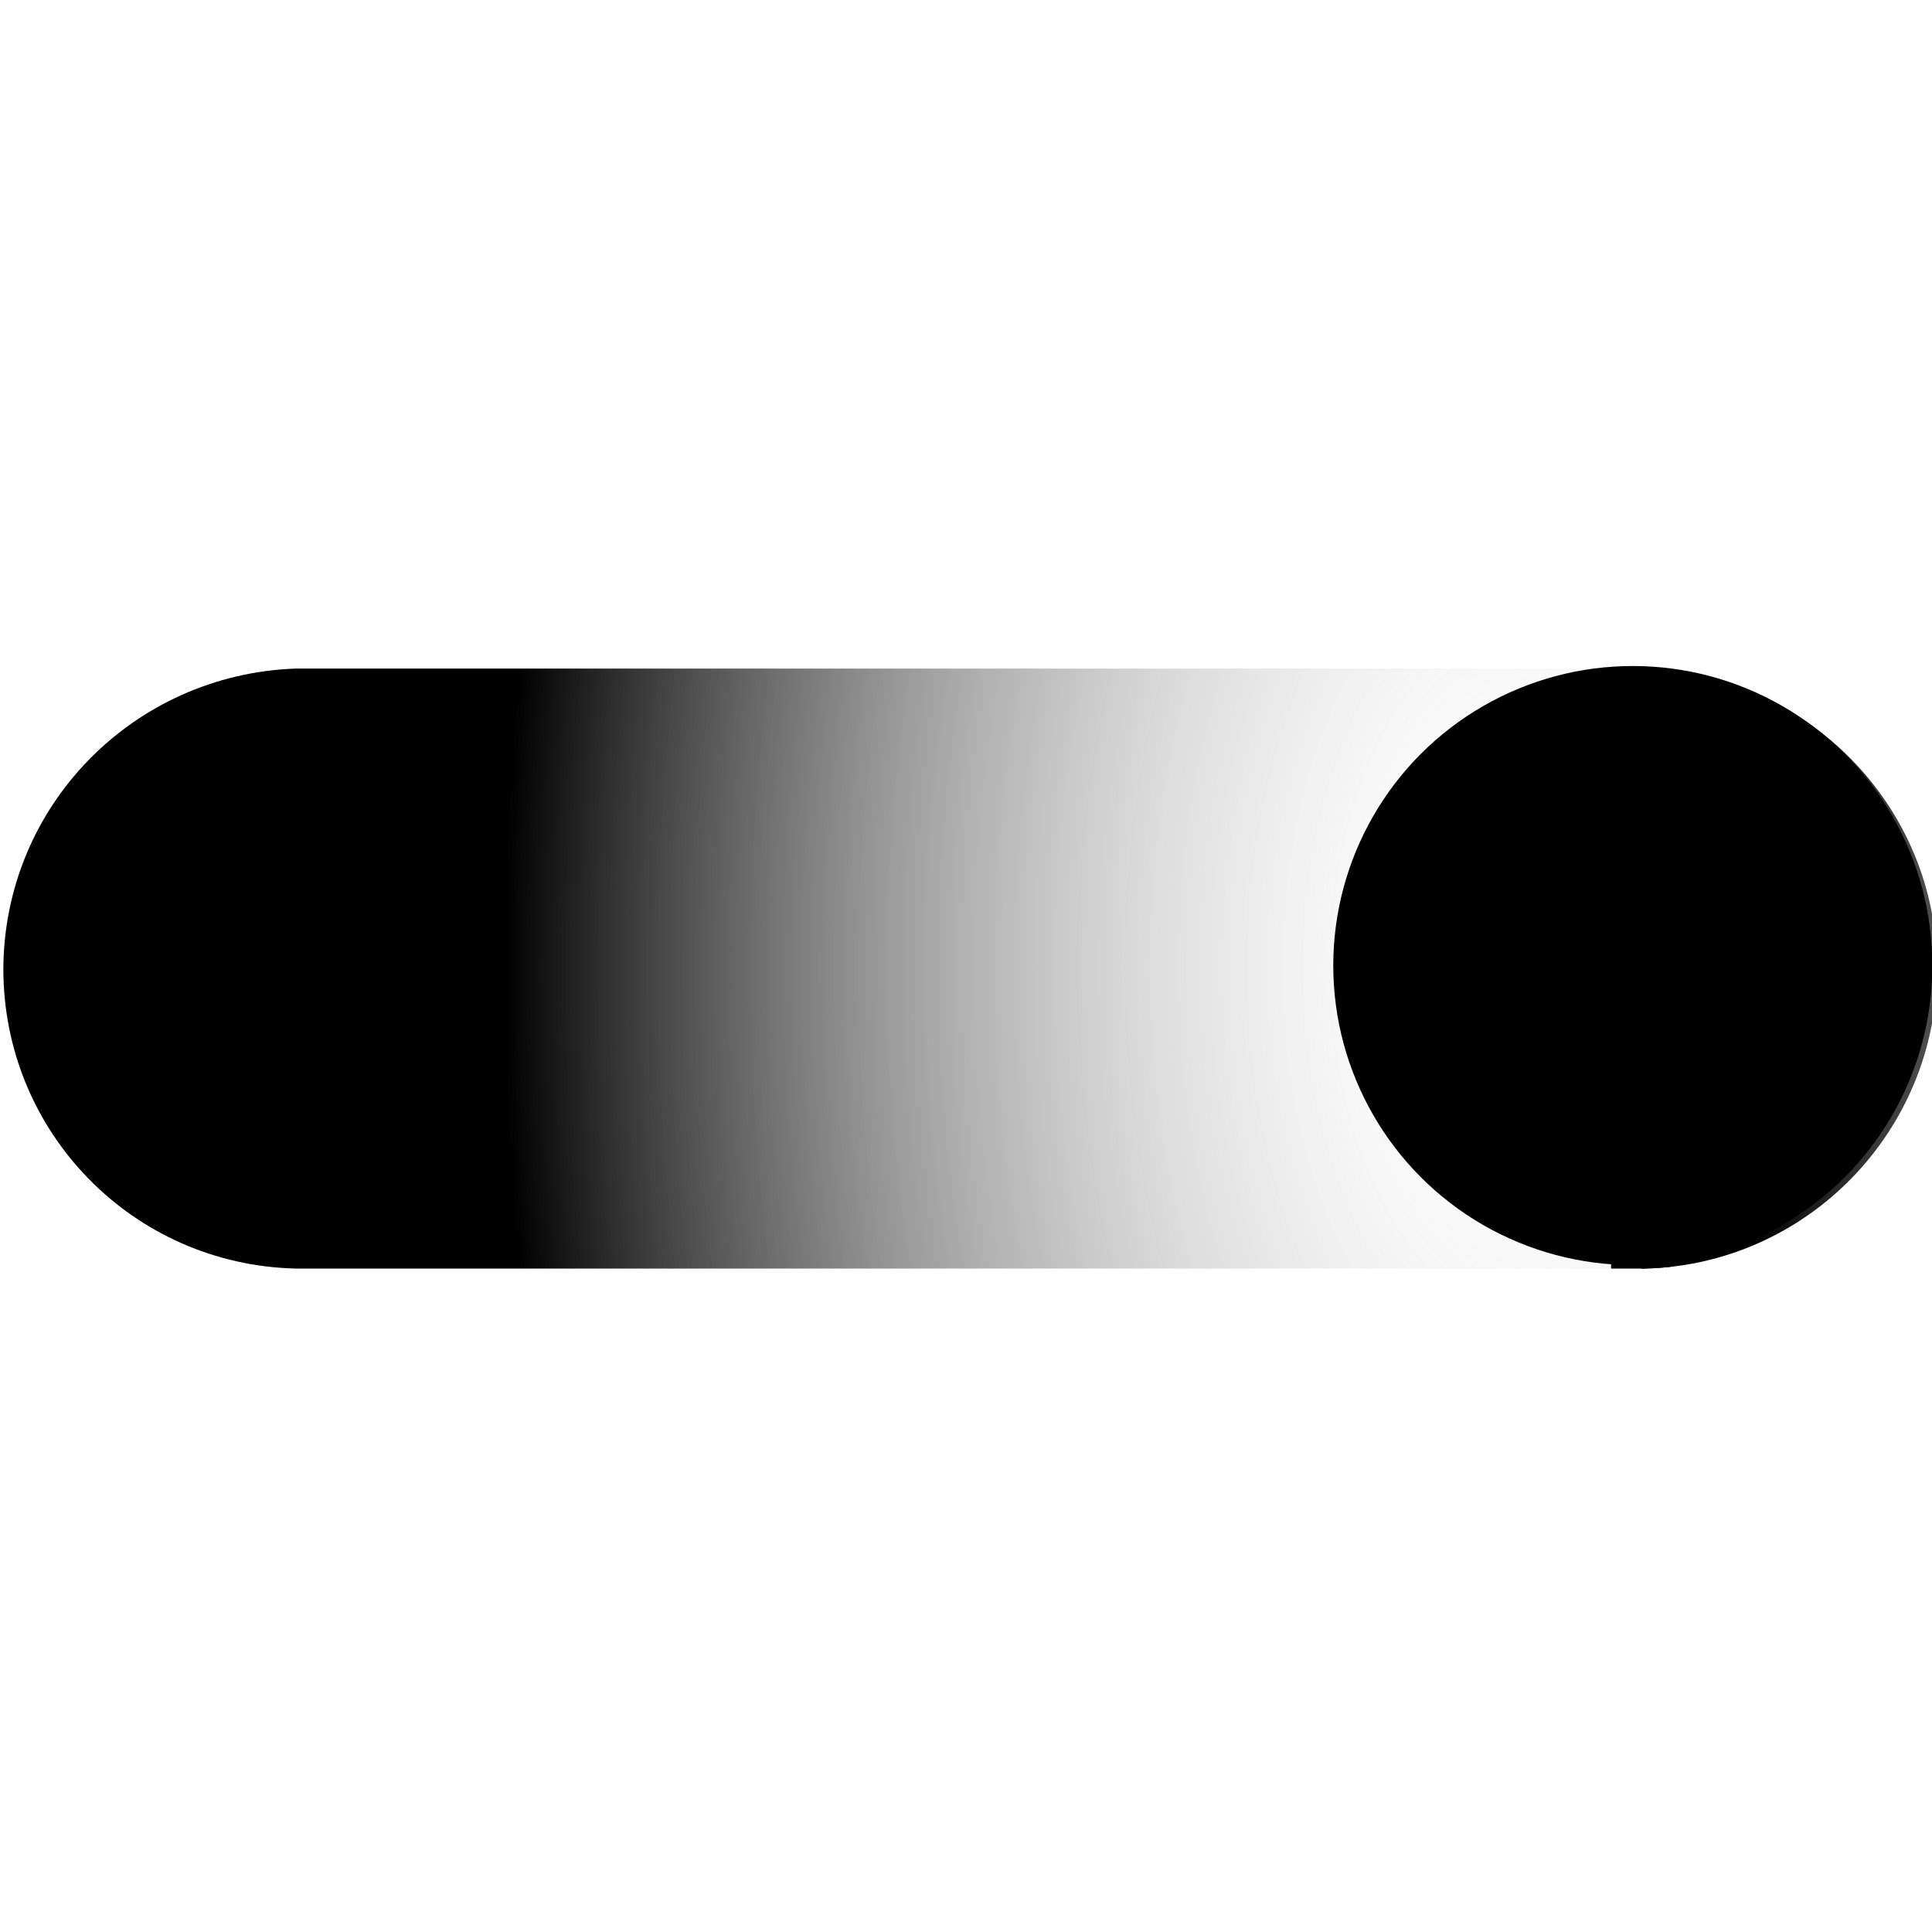 <?xml version="1.0" encoding="UTF-8" standalone="no"?>
<!-- Created with Inkscape (http://www.inkscape.org/) -->

<svg
   xmlns:dc="http://purl.org/dc/elements/1.1/"
   xmlns:cc="http://creativecommons.org/ns#"
   xmlns:rdf="http://www.w3.org/1999/02/22-rdf-syntax-ns#"
   xmlns:svg="http://www.w3.org/2000/svg"
   xmlns="http://www.w3.org/2000/svg"
   xmlns:xlink="http://www.w3.org/1999/xlink"
   xmlns:sodipodi="http://sodipodi.sourceforge.net/DTD/sodipodi-0.dtd"
   xmlns:inkscape="http://www.inkscape.org/namespaces/inkscape"
   width="32"
   height="32"
   viewBox="0 0 8.467 8.467"
   version="1.1"
   id="svg864"
   inkscape:version="0.92.3 (2405546, 2018-03-11)"
   sodipodi:docname="DDL_favicon.svg">
  <defs
     id="defs858">
    <linearGradient
       inkscape:collect="always"
       id="linearGradient1021">
      <stop
         style="stop-color:#ffffff;stop-opacity:0"
         offset="0"
         id="stop1017" />
      <stop
         id="stop1056"
         offset="0.136"
         style="stop-color:#dddddd;stop-opacity:0.129;" />
      <stop
         style="stop-color:#000000;stop-opacity:1"
         offset="1"
         id="stop1019" />
    </linearGradient>
    <clipPath
       id="SVGID_2_">
      <use
         xlink:href="#SVGID_1_"
         style="overflow:visible"
         id="use41"
         x="0"
         y="0"
         width="100%"
         height="100%" />
    </clipPath>
    <linearGradient
       inkscape:collect="always"
       id="linearGradient1062">
      <stop
         style="stop-color:#000000;stop-opacity:1;"
         offset="0"
         id="stop1058" />
      <stop
         style="stop-color:#000000;stop-opacity:0;"
         offset="1"
         id="stop1060" />
    </linearGradient>
    <radialGradient
       inkscape:collect="always"
       xlink:href="#linearGradient1021"
       id="radialGradient1031-9"
       cx="110.14"
       cy="87.643"
       fx="110.14"
       fy="87.643"
       r="50.6"
       gradientTransform="matrix(-1.065,0,0,-1.838,295.565,248.66)"
       gradientUnits="userSpaceOnUse" />
    <clipPath
       id="SVGID_2_-5">
      <use
         xlink:href="#SVGID_1_"
         style="overflow:visible"
         id="use41-5"
         x="0"
         y="0"
         width="100%"
         height="100%" />
    </clipPath>
    <radialGradient
       inkscape:collect="always"
       xlink:href="#linearGradient1021"
       id="radialGradient1066-7"
       gradientUnits="userSpaceOnUse"
       gradientTransform="matrix(-1.065,0,0,-1.838,295.565,248.66)"
       cx="110.14"
       cy="87.643"
       fx="110.14"
       fy="87.643"
       r="50.6" />
    <radialGradient
       inkscape:collect="always"
       xlink:href="#linearGradient1021"
       id="radialGradient1068-5"
       gradientUnits="userSpaceOnUse"
       gradientTransform="matrix(-1.065,0,0,-1.838,295.565,248.66)"
       cx="110.14"
       cy="87.643"
       fx="110.14"
       fy="87.643"
       r="50.6" />
    <linearGradient
       inkscape:collect="always"
       xlink:href="#linearGradient1062"
       id="linearGradient1064-3"
       x1="207.972"
       y1="25.252"
       x2="207.232"
       y2="25.104"
       gradientUnits="userSpaceOnUse" />
    <path
       id="SVGID_1_"
       d="m 184.1,71.9 h -65.4 v 0 h -5.2 c -8.5,0.2 -15.3,7.2 -15.3,15.7 0,8.6 6.8,15.5 15.3,15.7 h 5.2 v 0 h 48.4 0.2 v 0 h 16.8 c 8.5,-0.2 15.3,-7.2 15.3,-15.7 0,-8.5 -6.8,-15.4 -15.3,-15.7 z"
       inkscape:connector-curvature="0" />
  </defs>
  <sodipodi:namedview
     id="base"
     pagecolor="#ffffff"
     bordercolor="#666666"
     borderopacity="1.0"
     inkscape:pageopacity="0.0"
     inkscape:pageshadow="2"
     inkscape:zoom="22.627417"
     inkscape:cx="6.1449463"
     inkscape:cy="15.35631"
     inkscape:document-units="mm"
     inkscape:current-layer="layer1"
     showgrid="false"
     units="px"
     inkscape:snap-nodes="false"
     inkscape:snap-bbox="false"
     inkscape:snap-grids="false"
     inkscape:snap-to-guides="false"
     inkscape:snap-others="false"
     inkscape:window-width="2400"
     inkscape:window-height="1271"
     inkscape:window-x="2391"
     inkscape:window-y="-9"
     inkscape:window-maximized="1" />
  <g
     inkscape:label="Ebene 1"
     inkscape:groupmode="layer"
     id="layer1"
     transform="translate(0,-288.533)">
    <g
       id="g1708"
       transform="matrix(0.316,0,0,0.316,2.49,199.644)"
       style="stroke-width:3.165">
      <g
         id="g67"
         transform="matrix(0.265,0,0,0.265,-35.833,269.905)"
         style="stroke-width:3.165">
        <defs
           id="defs39">
          <path
             inkscape:connector-curvature="0"
             d="m 184.1,71.9 h -65.4 v 0 h -5.2 c -8.5,0.2 -15.3,7.2 -15.3,15.7 0,8.6 6.8,15.5 15.3,15.7 h 5.2 v 0 h 48.4 0.2 v 0 h 16.8 c 8.5,-0.2 15.3,-7.2 15.3,-15.7 0,-8.5 -6.8,-15.4 -15.3,-15.7 z"
             id="path1671" />
        </defs>
        <clipPath
           id="clipPath1605">
          <use
             height="100%"
             width="100%"
             y="0"
             x="0"
             id="use1603"
             style="overflow:visible"
             xlink:href="#SVGID_1_" />
        </clipPath>
        <g
           style="fill:url(#radialGradient1031-9);fill-opacity:1;fill-rule:nonzero;stroke-width:3.165"
           transform="translate(7.458,6.068)"
           id="g65-0-6"
           clip-path="url(#SVGID_2_-5)"
           class="st0">
          <radialGradient
             gradientUnits="userSpaceOnUse"
             gradientTransform="rotate(180,790.534,-1350.677)"
             fy="-2789.076"
             fx="1394.792"
             r="43.818"
             cy="-2789.019"
             cx="1422.941"
             id="radialGradient962-4">
            <stop
               id="stop946-7"
               style="stop-color:#FFFFFF;fill-opacity:1;fill:url(#radialGradient1031)"
               offset="0.341" />
            <stop
               id="stop948-9"
               style="stop-color:#CFCFCF;fill-opacity:1;fill:url(#radialGradient1031)"
               offset="0.424" />
            <stop
               id="stop950-5"
               style="stop-color:#919191;fill-opacity:1;fill:url(#radialGradient1031)"
               offset="0.542" />
            <stop
               id="stop952-0"
               style="stop-color:#5D5D5D;fill-opacity:1;fill:url(#radialGradient1031)"
               offset="0.655" />
            <stop
               id="stop954-3"
               style="stop-color:#353535;fill-opacity:1;fill:url(#radialGradient1031)"
               offset="0.761" />
            <stop
               id="stop956-0"
               style="stop-color:#181818;fill-opacity:1;fill:url(#radialGradient1031)"
               offset="0.857" />
            <stop
               id="stop958-5"
               style="stop-color:#060606;fill-opacity:1;fill:url(#radialGradient1031)"
               offset="0.94" />
            <stop
               id="stop960-8"
               style="stop-color:#000000;fill-opacity:1;fill:url(#radialGradient1031)"
               offset="1" />
          </radialGradient>
          <path
             inkscape:connector-curvature="0"
             style="fill:url(#radialGradient1066-7);fill-opacity:1;fill-rule:nonzero;stroke-width:3.165"
             id="path61-6-1"
             d="m 98.2,87.7 c 0,8.6 6.8,15.5 15.3,15.7 v 0 H 218 V 71.9 H 113.5 v 0 C 105,72.2 98.2,79.1 98.2,87.7 Z"
             class="st1" />
          <rect
             style="fill:url(#radialGradient1068-5);fill-opacity:1;fill-rule:nonzero;stroke:url(#linearGradient1064-3);stroke-width:3.165"
             id="rect63-9-6"
             height="50"
             width="53.7"
             class="st2"
             transform="rotate(180,210.712,88.9)"
             y="63.9"
             x="183.8" />
        </g>
      </g>
      <circle
         style="stroke-width:0.837"
         id="circle69-1"
         r="4.154"
         cy="294.685"
         cx="14.765" />
    </g>
  </g>
</svg>
